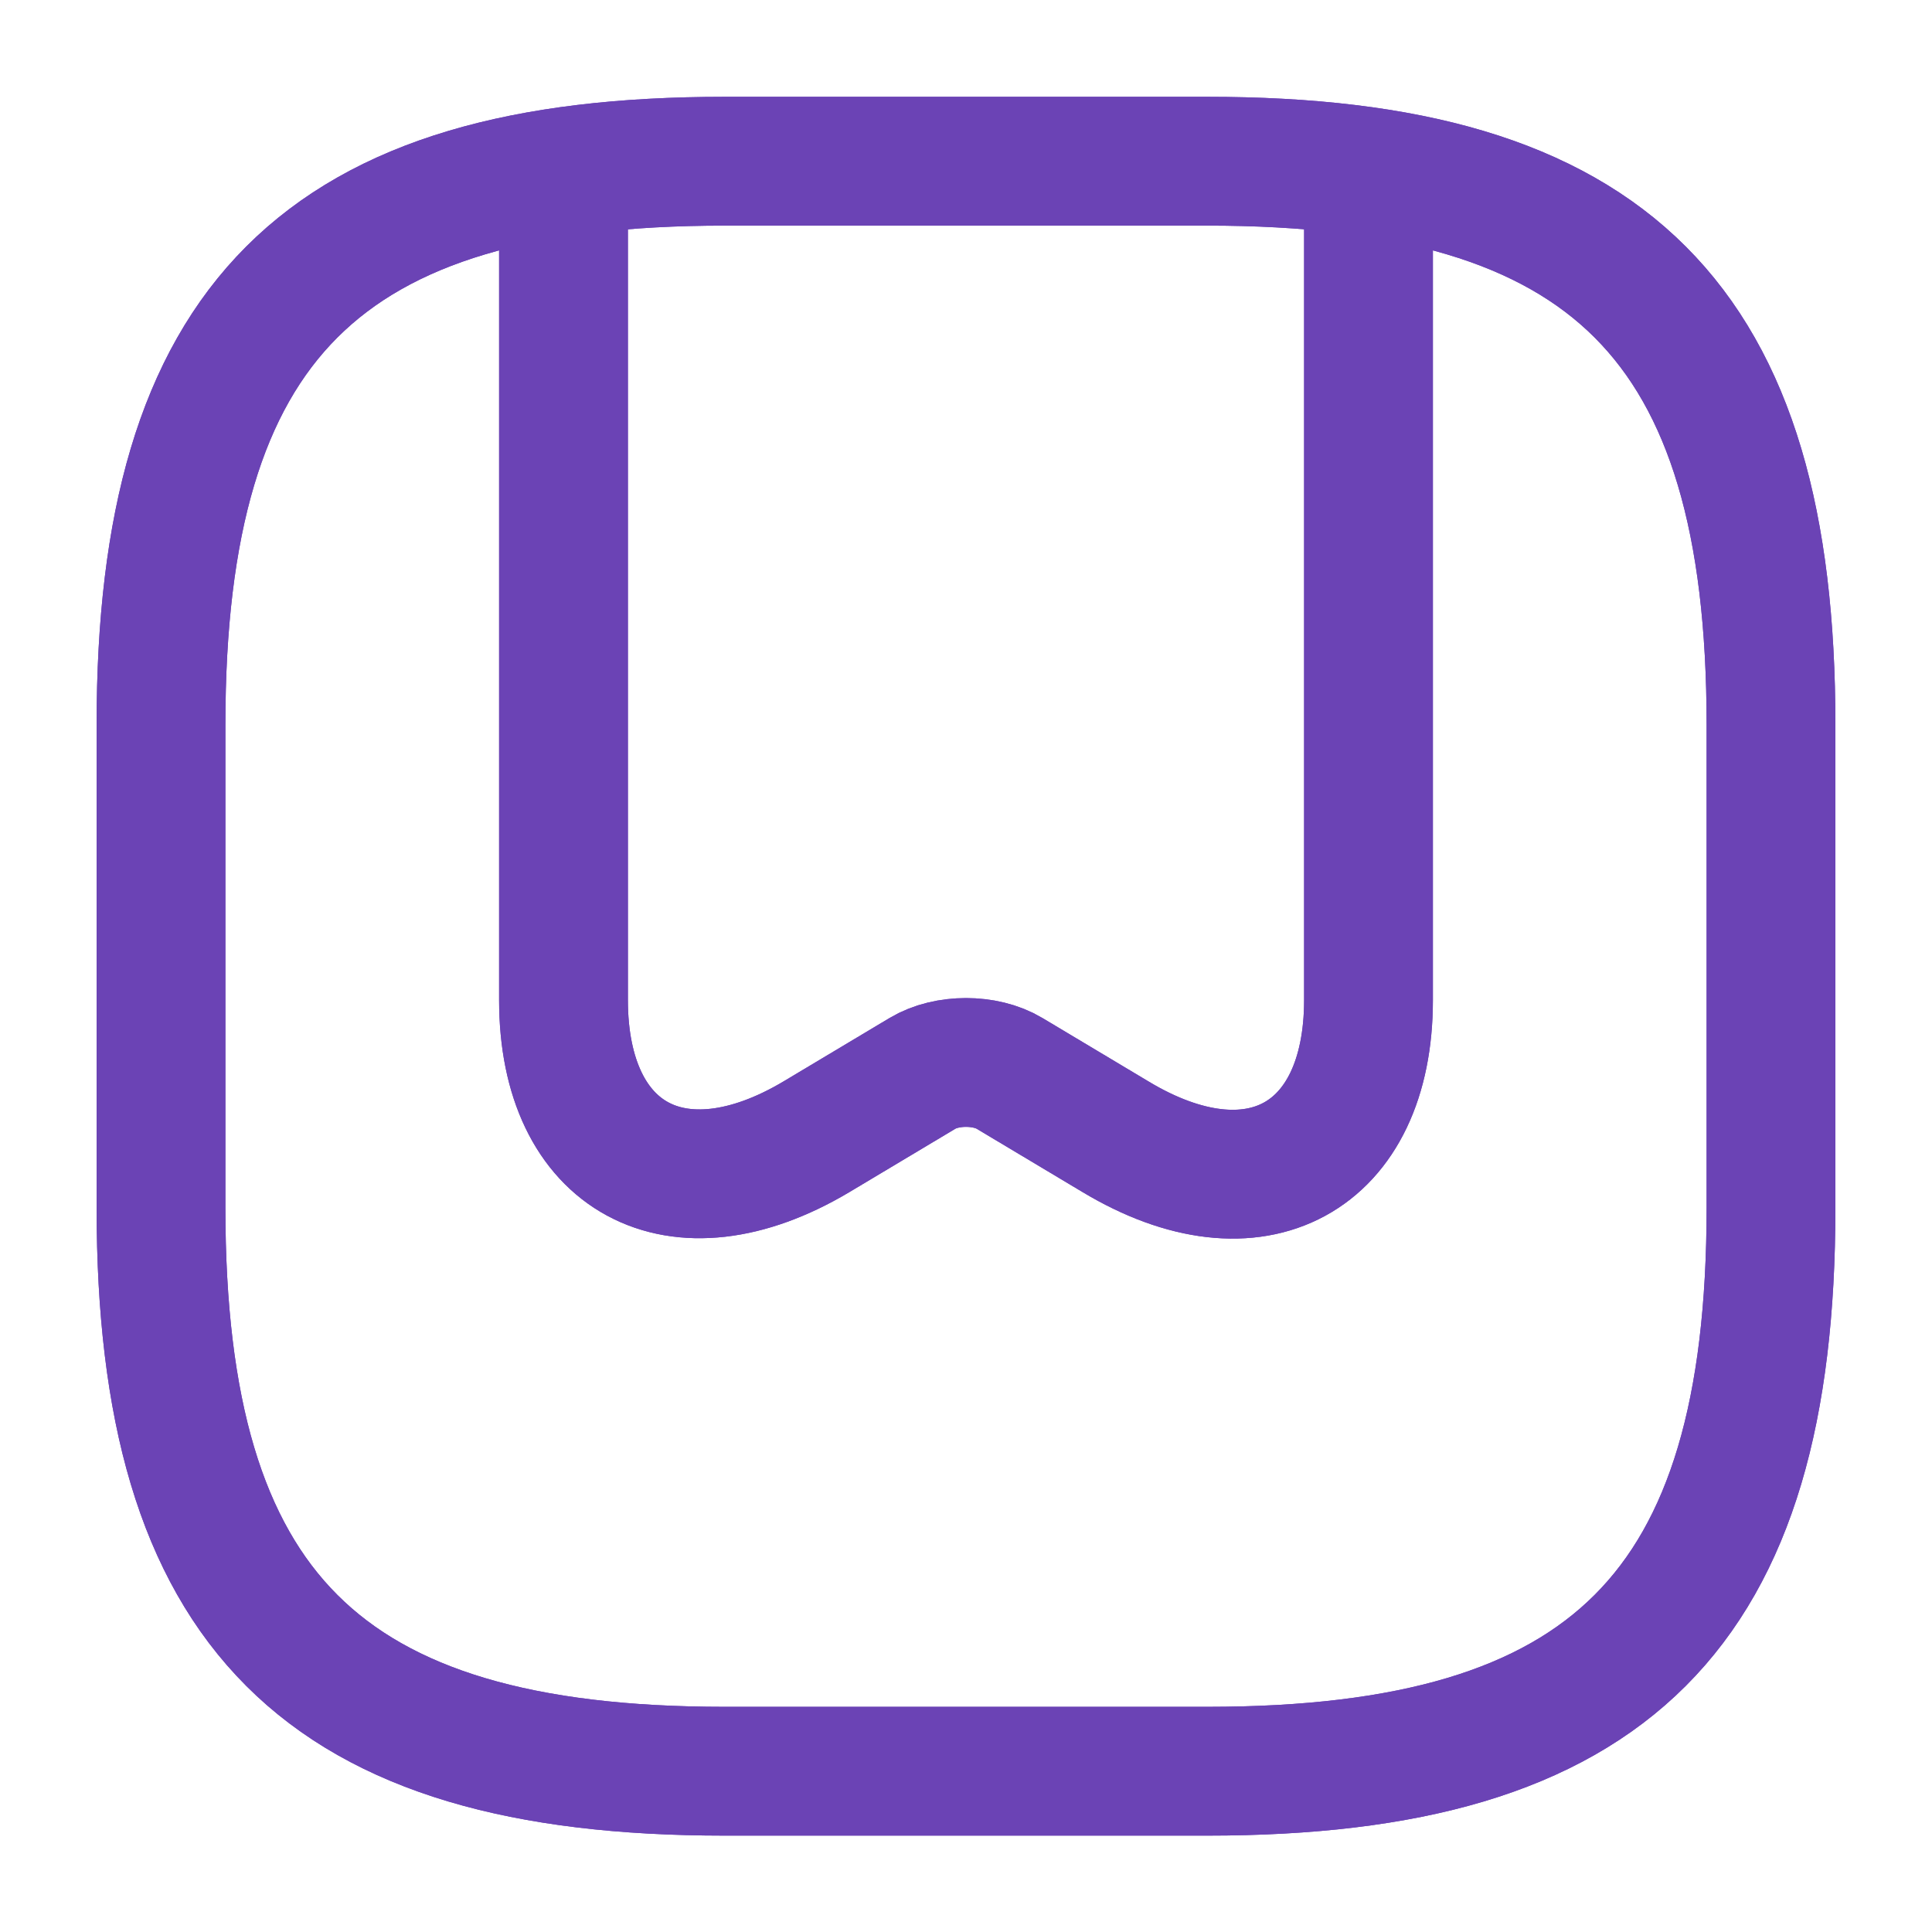 <svg width="18" height="18" viewBox="0 0 18 18" fill="none" xmlns="http://www.w3.org/2000/svg">
<path d="M6.75 16.502H11.25C15 16.502 16.5 15.002 16.5 11.252V6.752C16.5 3.002 15 1.502 11.25 1.502H6.75C3 1.502 1.5 3.002 1.5 6.752V11.252C1.5 15.002 3 16.502 6.75 16.502Z" stroke="#6B43B5" stroke-width="1.2" stroke-linecap="round" stroke-linejoin="round"/>
<path d="M12.75 1.832V9.317C12.75 10.794 11.693 11.372 10.395 10.592L9.405 10C9.18 9.865 8.82 9.865 8.595 10L7.605 10.592C6.308 11.364 5.25 10.794 5.25 9.317V1.832" stroke="#6B43B5" stroke-width="1.2" stroke-linecap="round" stroke-linejoin="round"/>
<path d="M6.75 16.502H11.25C15 16.502 16.5 15.002 16.5 11.252V6.752C16.5 3.002 15 1.502 11.25 1.502H6.75C3 1.502 1.5 3.002 1.5 6.752V11.252C1.5 15.002 3 16.502 6.75 16.502Z" stroke="#6B43B5" stroke-width="1.2" stroke-linecap="round" stroke-linejoin="round"/>
<path d="M12.75 1.832V9.317C12.75 10.794 11.693 11.372 10.395 10.592L9.405 10C9.18 9.865 8.82 9.865 8.595 10L7.605 10.592C6.308 11.364 5.25 10.794 5.25 9.317V1.832" stroke="#6B43B5" stroke-width="1.2" stroke-linecap="round" stroke-linejoin="round"/>
</svg>
